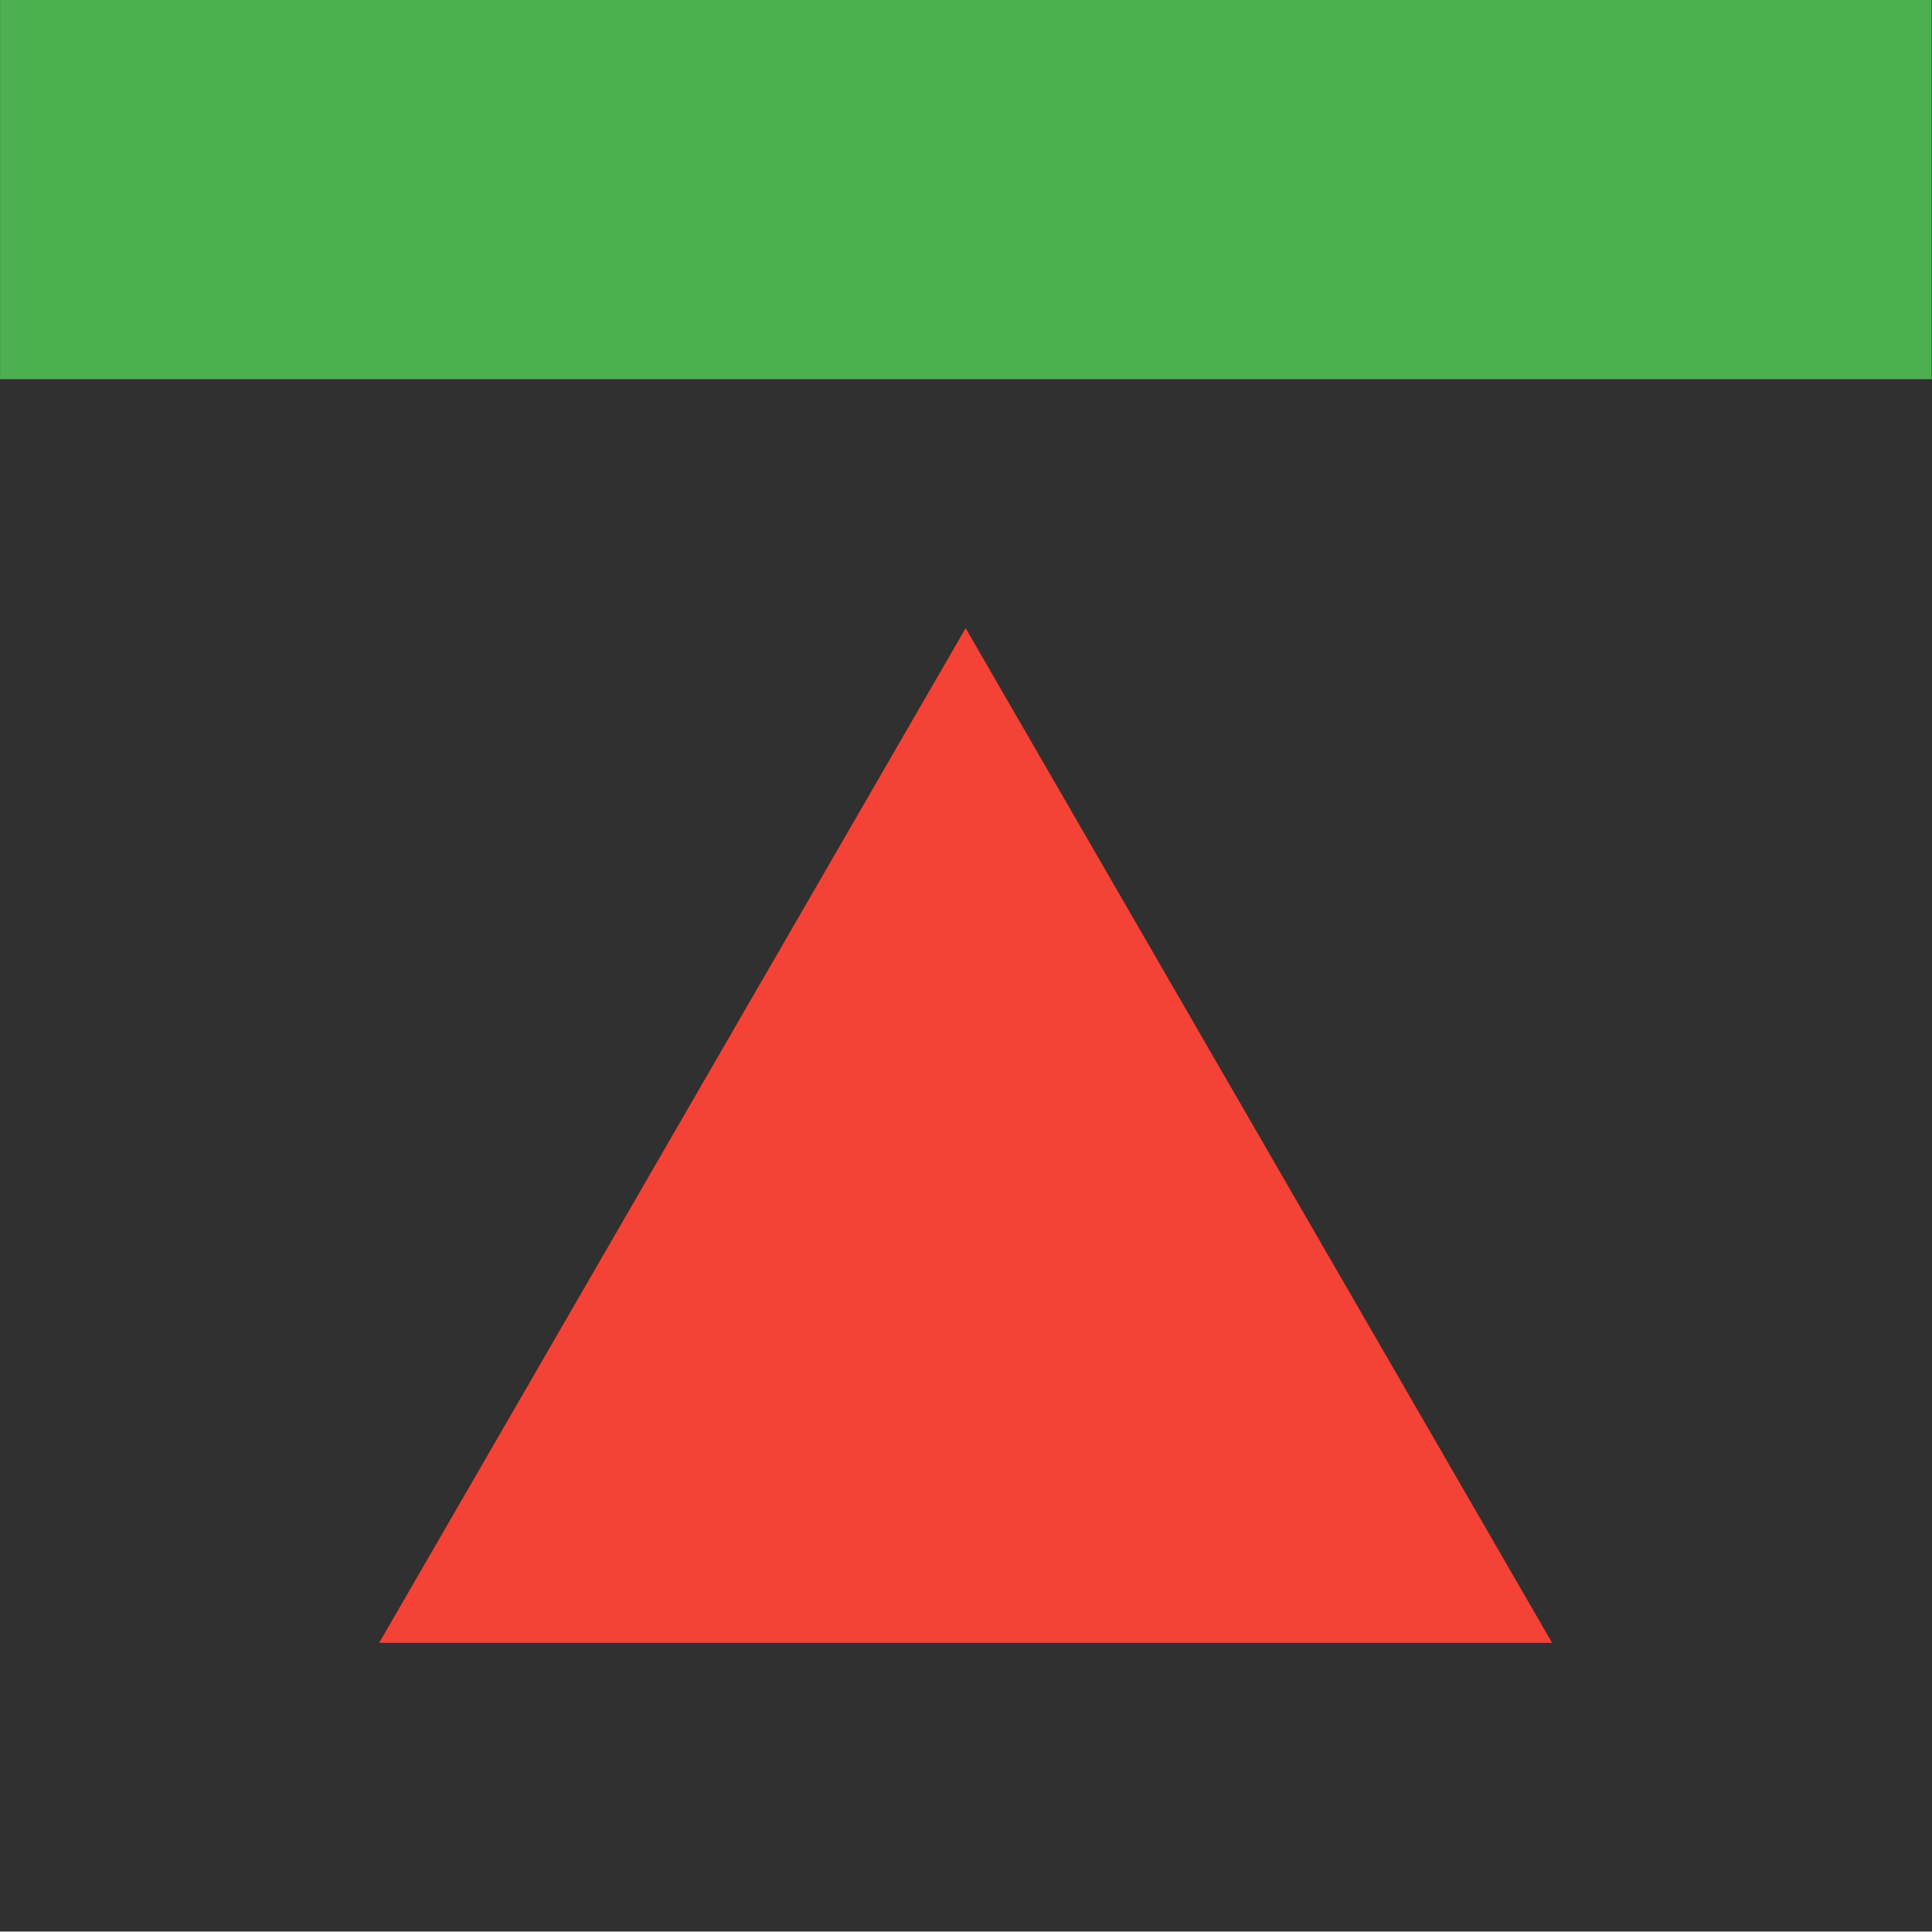 <?xml version="1.0" encoding="UTF-8" standalone="no"?>
<!DOCTYPE svg PUBLIC "-//W3C//DTD SVG 1.1//EN" "http://www.w3.org/Graphics/SVG/1.1/DTD/svg11.dtd">
<svg width="100%" height="100%" viewBox="0 0 100 100" version="1.1" xmlns="http://www.w3.org/2000/svg" xmlns:xlink="http://www.w3.org/1999/xlink" xml:space="preserve" xmlns:serif="http://www.serif.com/" style="fill-rule:evenodd;clip-rule:evenodd;stroke-linejoin:round;stroke-miterlimit:2;">
    <g transform="matrix(0.849,0,0,0.889,9.566,2.766)">
        <rect x="-11.272" y="-3.111" width="117.835" height="112.458" style="fill:rgb(48,48,48);"/>
    </g>
    <g transform="matrix(0.779,0,0,1.003,12.561,0)">
        <rect x="-16.121" y="0" width="128.342" height="19.567" style="fill:rgb(76,175,80);"/>
    </g>
    <g transform="matrix(0.976,0,0,0.875,3.068,8.609)">
        <path d="M48.067,27.321L79.167,87.342L16.966,87.342L48.067,27.321Z" style="fill:rgb(244,67,54);"/>
    </g>
</svg>
